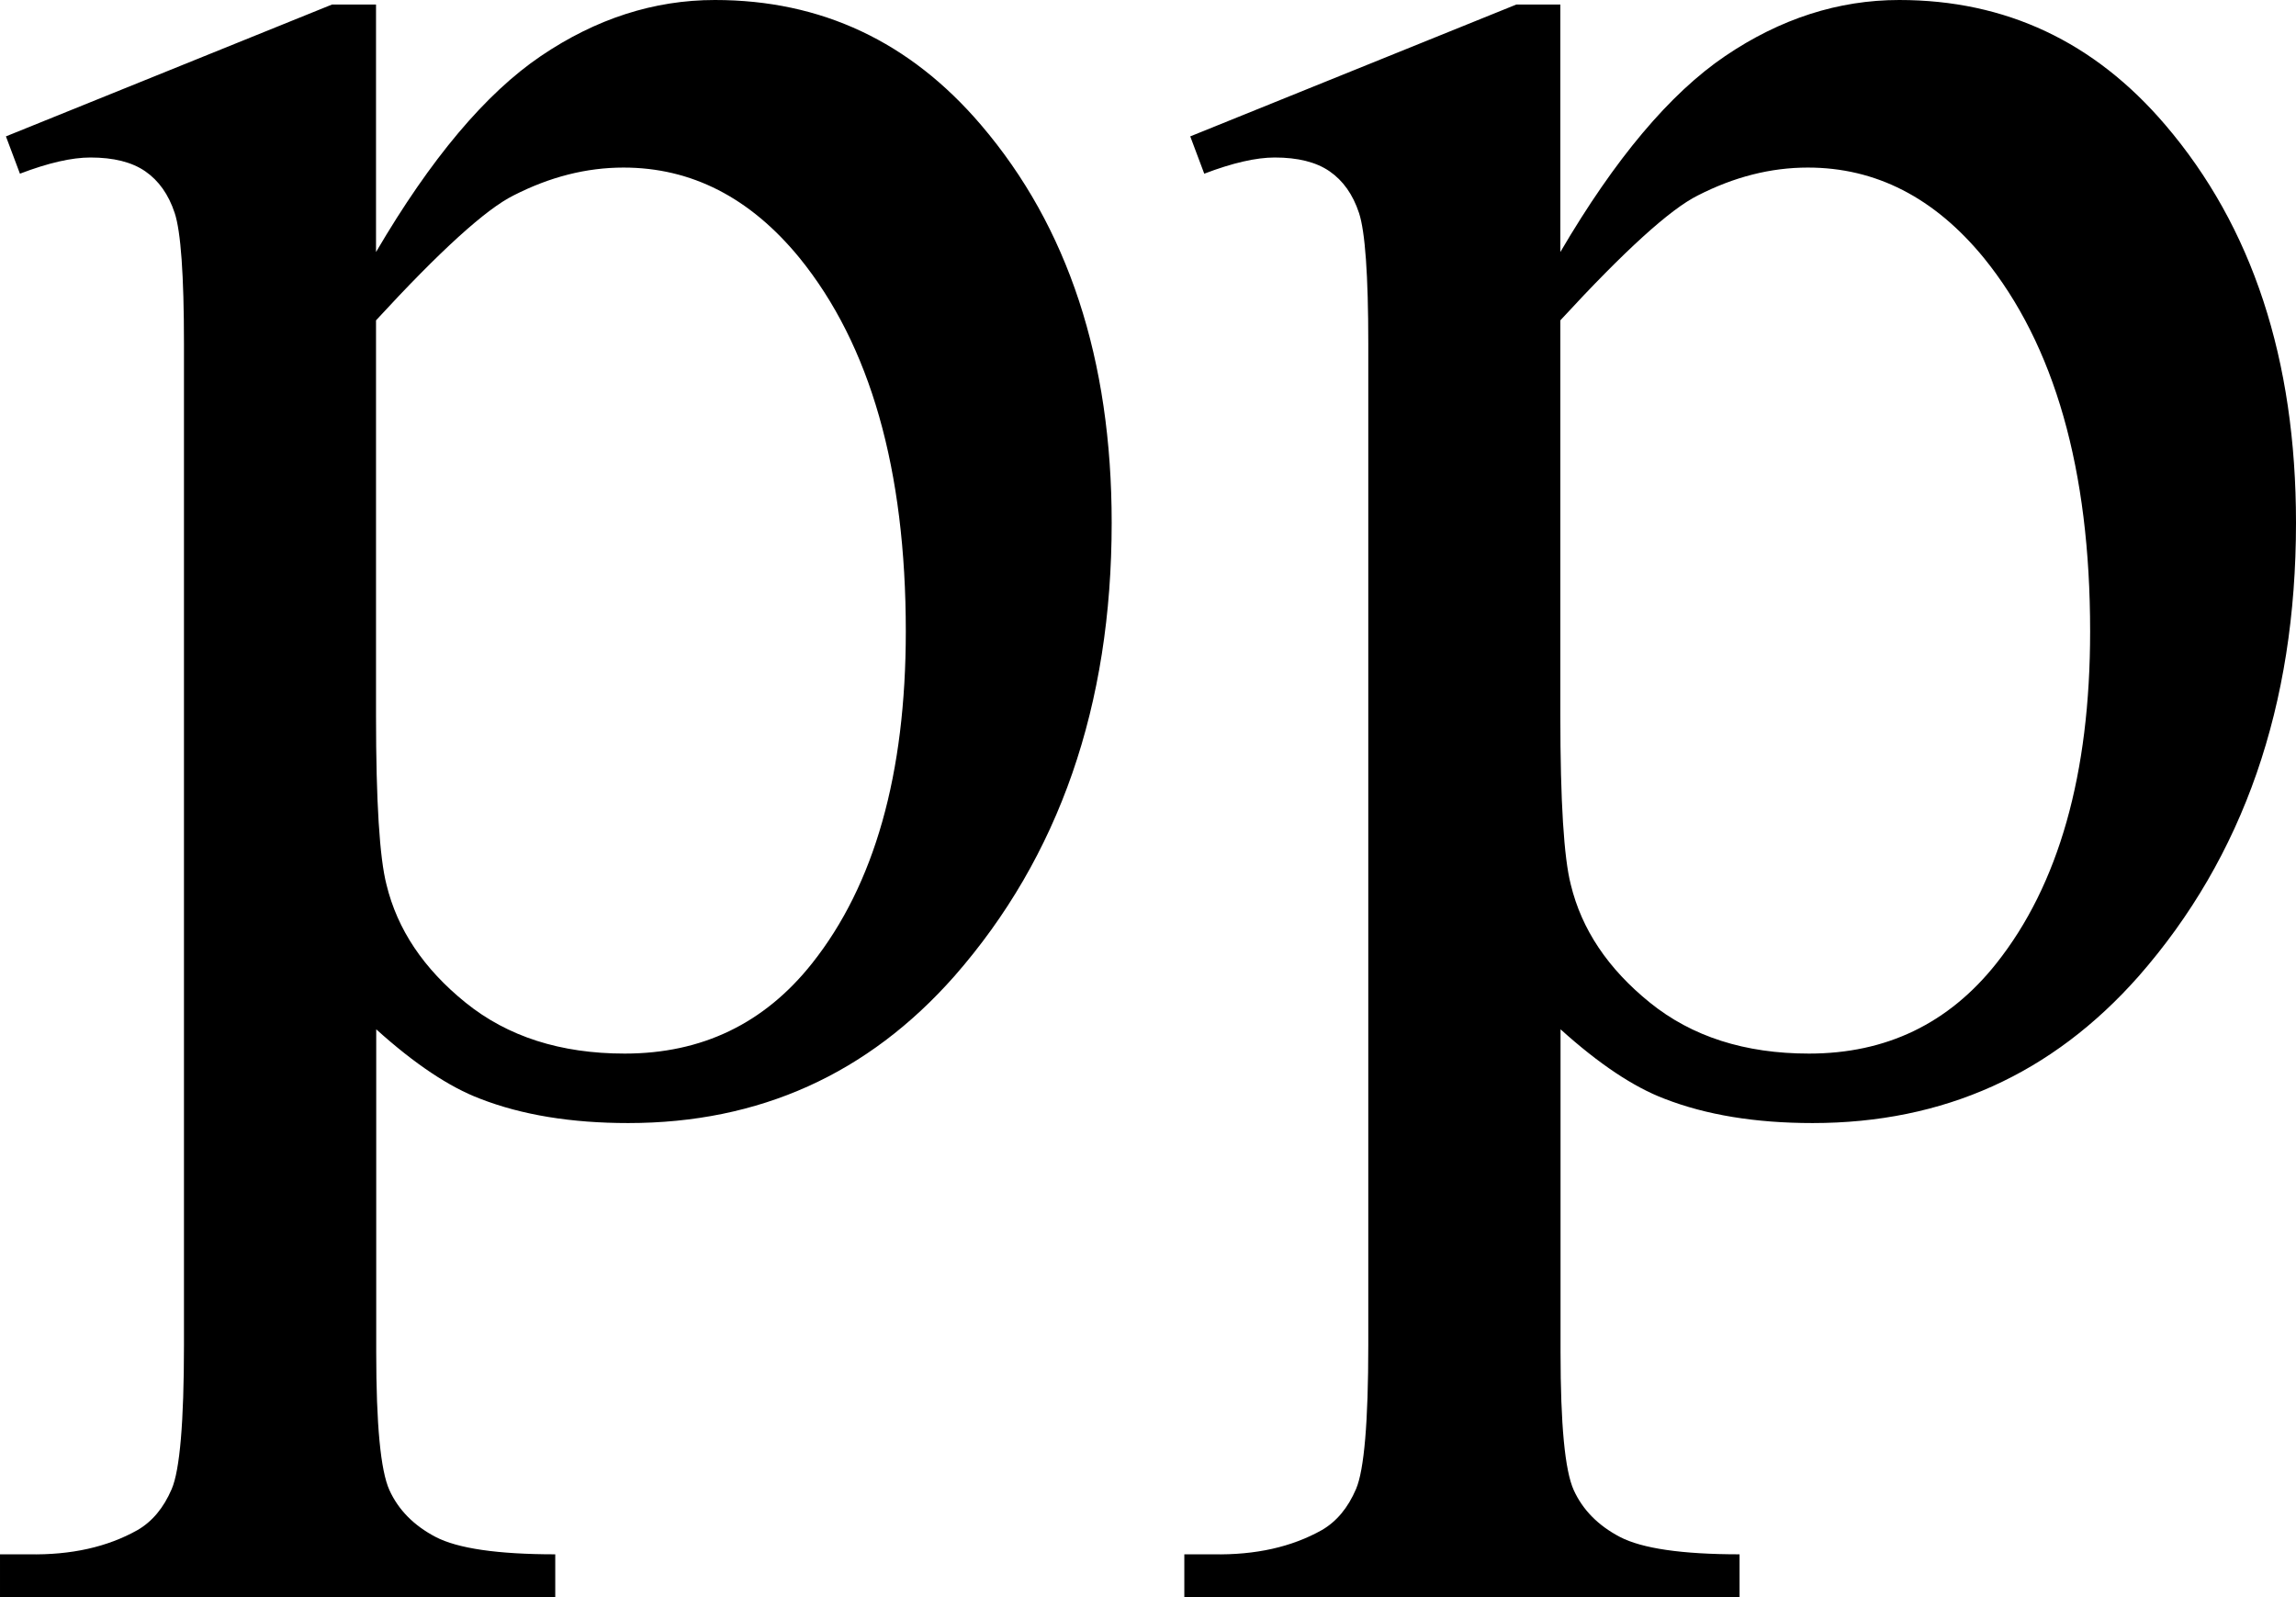 <?xml version="1.0" encoding="UTF-8" standalone="no"?>
<!-- Generator: Adobe Illustrator 16.0.2, SVG Export Plug-In . SVG Version: 6.00 Build 0)  -->

<svg
   xmlns:dc="http://purl.org/dc/elements/1.1/"
   xmlns:cc="http://creativecommons.org/ns#"
   xmlns:rdf="http://www.w3.org/1999/02/22-rdf-syntax-ns#"
   xmlns:svg="http://www.w3.org/2000/svg"
   xmlns="http://www.w3.org/2000/svg"
   xmlns:sodipodi="http://sodipodi.sourceforge.net/DTD/sodipodi-0.dtd"
   xmlns:inkscape="http://www.inkscape.org/namespaces/inkscape"
   version="1.1"
   id="Layer_1"
   x="0px"
   y="0px"
   width="11.632"
   height="8.092"
   viewBox="0 0 11.632 8.092"
   enable-background="new 0 0 113.39 113.39"
   xml:space="preserve"
   inkscape:version="0.48.2 r9819"
   sodipodi:docname="paloposti.svg"><defs
   id="defs11" /><sodipodi:namedview
   pagecolor="#ffffff"
   bordercolor="#666666"
   borderopacity="1"
   objecttolerance="10"
   gridtolerance="10"
   guidetolerance="10"
   inkscape:pageopacity="0"
   inkscape:pageshadow="2"
   inkscape:window-width="640"
   inkscape:window-height="480"
   id="namedview9"
   showgrid="false"
   fit-margin-top="0"
   fit-margin-left="0"
   fit-margin-right="0"
   fit-margin-bottom="0"
   inkscape:zoom="2.0813123"
   inkscape:cx="6.206"
   inkscape:cy="5.081"
   inkscape:window-x="0"
   inkscape:window-y="0"
   inkscape:window-maximized="0"
   inkscape:current-layer="Layer_1" />
<g
   id="g3"
   transform="translate(-50.489,-53.684)">
	<path
   d="m 50.519,54.375 1.652,-0.668 h 0.223 v 1.254 c 0.277,-0.473 0.556,-0.804 0.835,-0.993 0.279,-0.189 0.573,-0.284 0.882,-0.284 0.539,0 0.988,0.211 1.348,0.633 0.441,0.516 0.662,1.188 0.662,2.016 0,0.926 -0.266,1.691 -0.797,2.297 -0.438,0.496 -0.988,0.744 -1.652,0.744 -0.289,0 -0.539,-0.041 -0.75,-0.123 -0.156,-0.059 -0.332,-0.176 -0.527,-0.352 v 1.635 c 0,0.367 0.022,0.601 0.067,0.7 0.045,0.099 0.123,0.179 0.234,0.237 0.111,0.058 0.313,0.088 0.606,0.088 v 0.217 h -2.813 v -0.217 h 0.146 c 0.215,0.004 0.398,-0.037 0.551,-0.123 0.074,-0.043 0.132,-0.112 0.173,-0.208 0.041,-0.096 0.062,-0.339 0.062,-0.729 v -5.074 c 0,-0.348 -0.016,-0.568 -0.047,-0.662 -0.031,-0.094 -0.081,-0.164 -0.149,-0.211 -0.068,-0.047 -0.161,-0.07 -0.278,-0.07 -0.094,0 -0.213,0.027 -0.357,0.082 l -0.071,-0.189 z m 1.875,0.932 v 2.004 c 0,0.434 0.018,0.719 0.053,0.855 0.055,0.227 0.188,0.426 0.401,0.598 0.213,0.172 0.481,0.258 0.806,0.258 0.391,0 0.707,-0.152 0.949,-0.457 0.316,-0.398 0.475,-0.959 0.475,-1.682 0,-0.82 -0.18,-1.451 -0.539,-1.893 -0.25,-0.305 -0.547,-0.457 -0.891,-0.457 -0.188,0 -0.373,0.047 -0.557,0.141 -0.141,0.07 -0.373,0.281 -0.697,0.633 z"
   id="path5"
   inkscape:connector-curvature="0" />
	<path
   d="m 56.519,54.375 1.652,-0.668 h 0.223 v 1.254 c 0.277,-0.473 0.556,-0.804 0.835,-0.993 0.279,-0.189 0.573,-0.284 0.882,-0.284 0.539,0 0.988,0.211 1.348,0.633 0.441,0.516 0.662,1.188 0.662,2.016 0,0.926 -0.266,1.691 -0.797,2.297 -0.438,0.496 -0.988,0.744 -1.652,0.744 -0.289,0 -0.539,-0.041 -0.75,-0.123 -0.156,-0.059 -0.332,-0.176 -0.527,-0.352 v 1.635 c 0,0.367 0.022,0.601 0.067,0.7 0.045,0.099 0.123,0.179 0.234,0.237 0.111,0.058 0.313,0.088 0.606,0.088 v 0.217 h -2.813 v -0.217 h 0.146 c 0.215,0.004 0.398,-0.037 0.551,-0.123 0.074,-0.043 0.132,-0.112 0.173,-0.208 0.041,-0.096 0.062,-0.339 0.062,-0.729 v -5.074 c 0,-0.348 -0.016,-0.568 -0.047,-0.662 -0.031,-0.094 -0.081,-0.164 -0.149,-0.211 -0.068,-0.047 -0.161,-0.07 -0.278,-0.07 -0.094,0 -0.213,0.027 -0.357,0.082 l -0.071,-0.189 z m 1.875,0.932 v 2.004 c 0,0.434 0.018,0.719 0.053,0.855 0.055,0.227 0.188,0.426 0.401,0.598 0.213,0.172 0.481,0.258 0.806,0.258 0.391,0 0.707,-0.152 0.949,-0.457 0.316,-0.398 0.475,-0.959 0.475,-1.682 0,-0.82 -0.18,-1.451 -0.539,-1.893 -0.25,-0.305 -0.547,-0.457 -0.891,-0.457 -0.188,0 -0.373,0.047 -0.557,0.141 -0.141,0.07 -0.373,0.281 -0.697,0.633 z"
   id="path7"
   inkscape:connector-curvature="0" />
</g>
</svg>